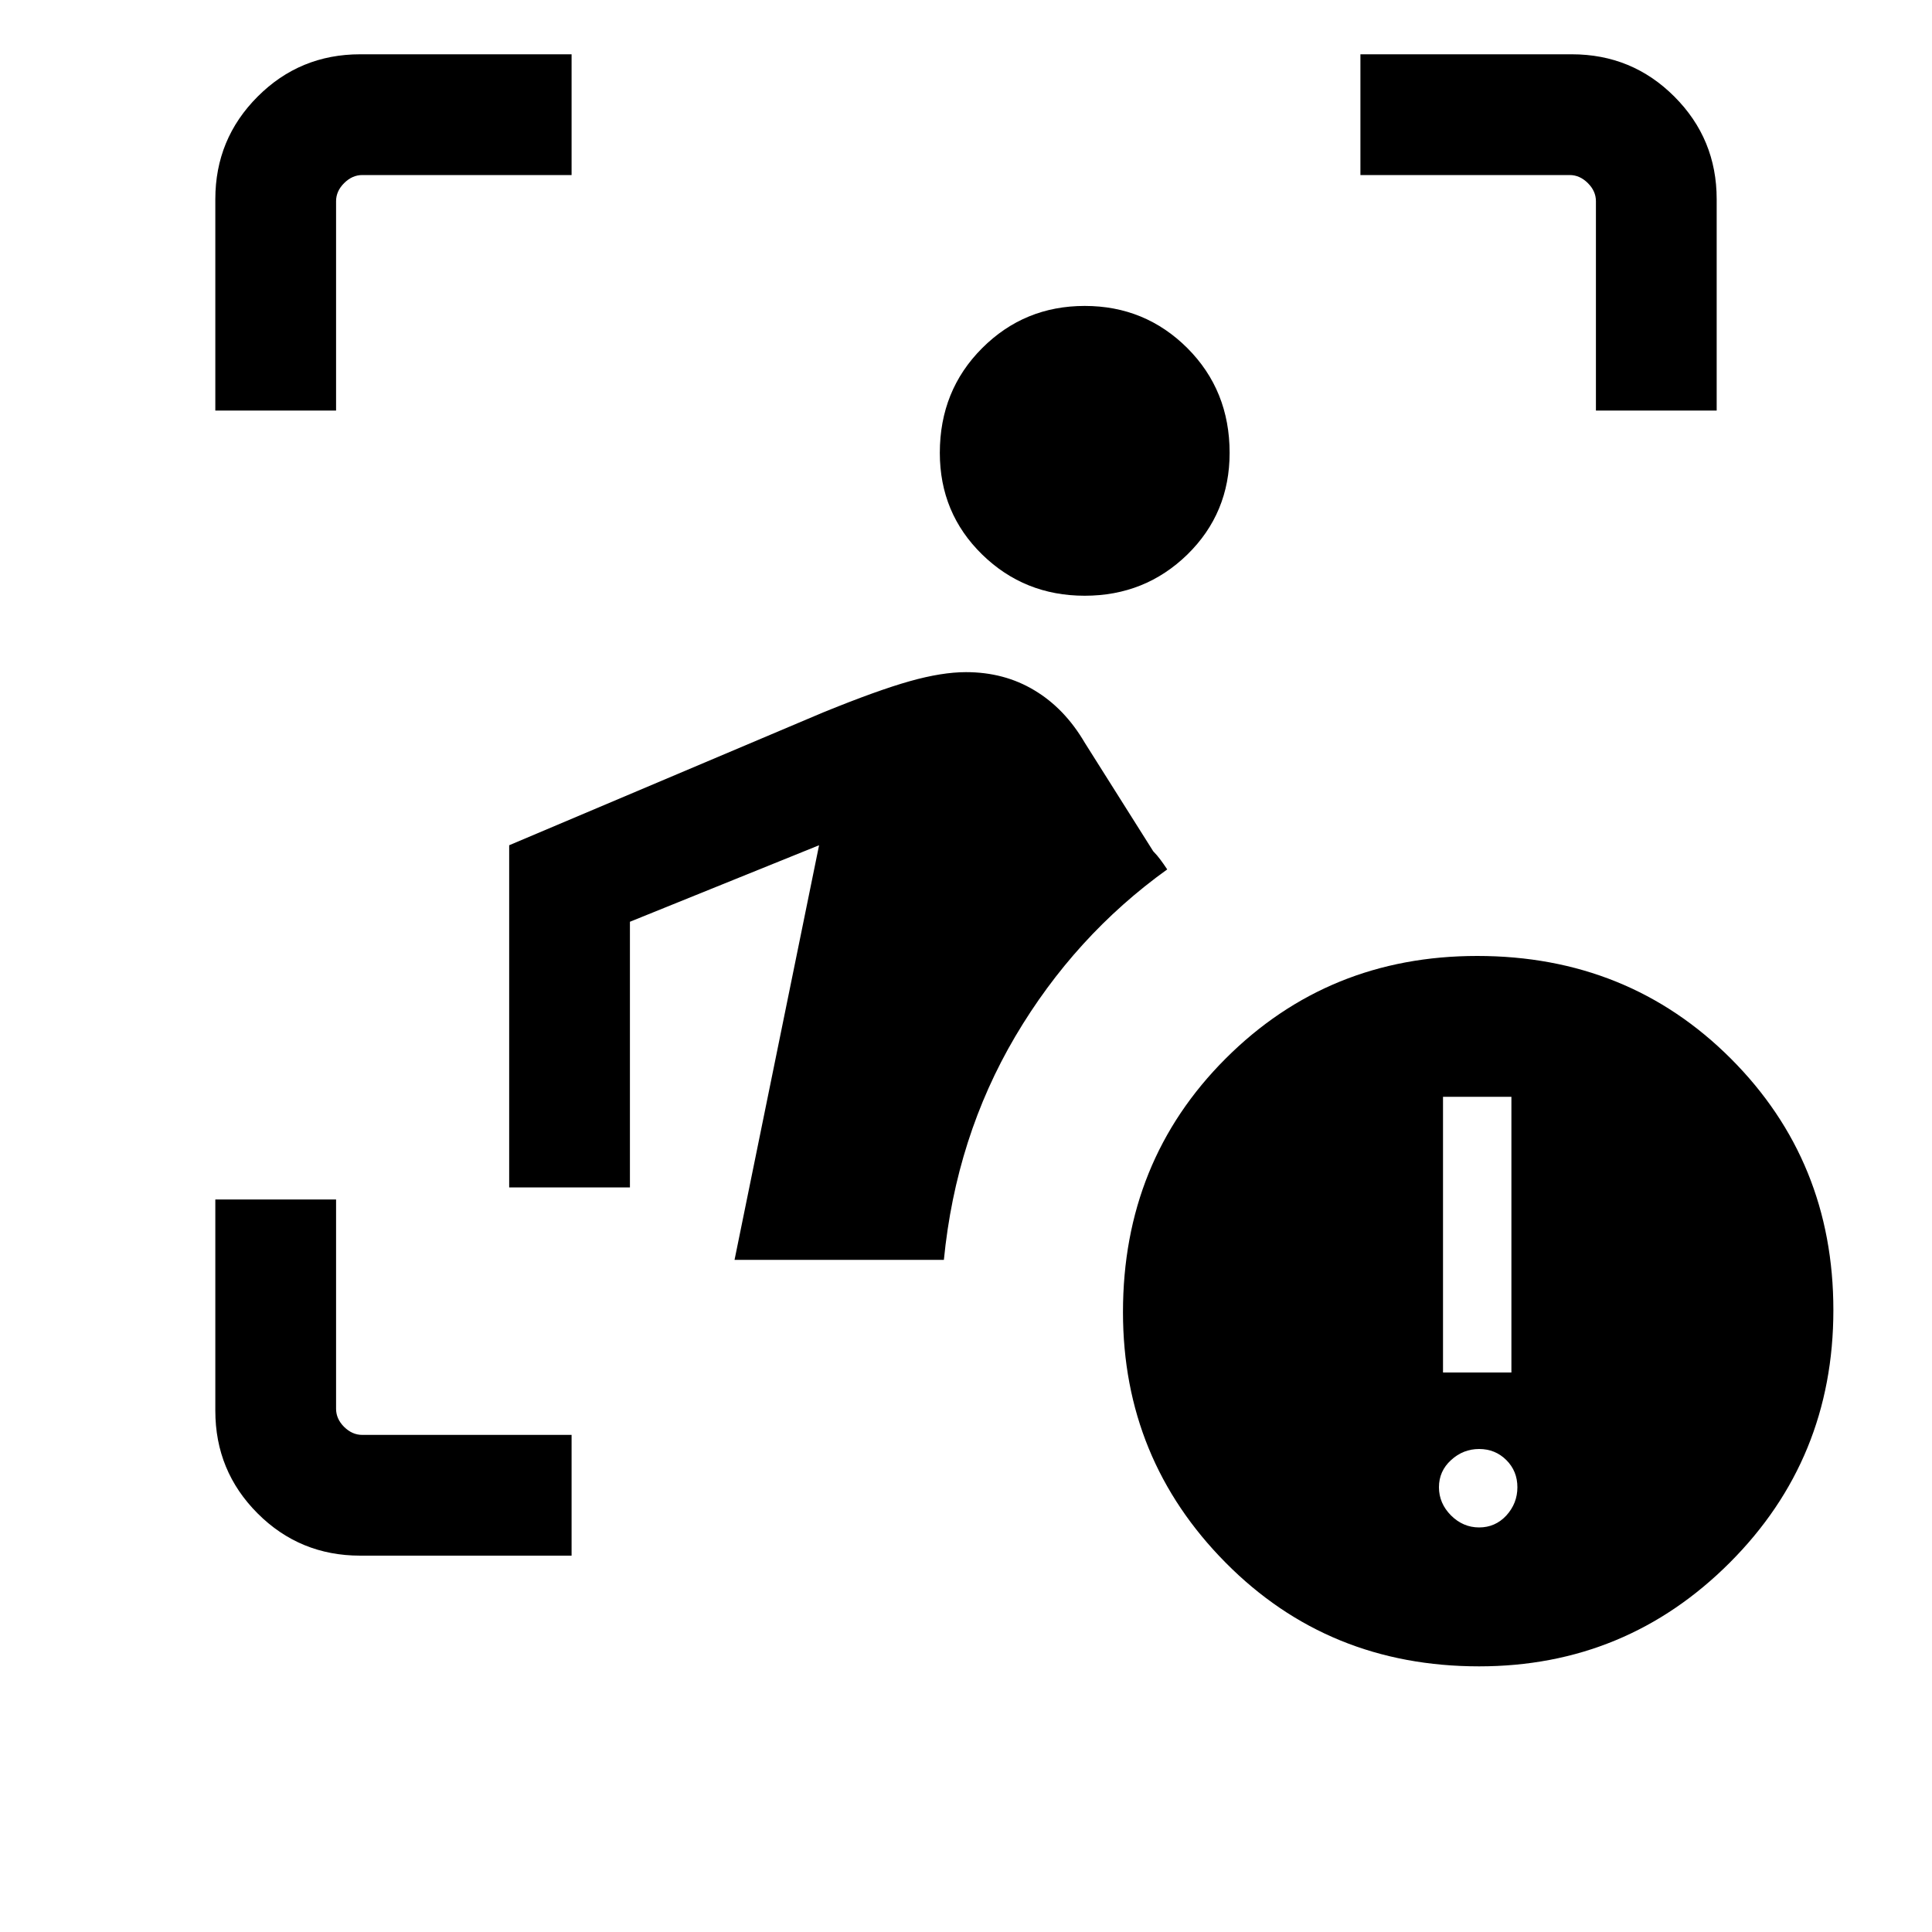 <svg xmlns="http://www.w3.org/2000/svg" height="20" width="20"><path d="M3.729 16.104q-.625 0-1.062-.437-.438-.438-.438-1.063v-2.187h1.25v2.166q0 .105.083.188.084.083.188.083h2.167v1.25Zm3.875-3.062.875-4.292-1.958.792v2.75h-1.25V8.75l3.25-1.375q.562-.229.896-.323.333-.094.583-.094.396 0 .708.188.313.187.521.542l.709 1.124q.041.042.072.084.032.042.073.104-.958.688-1.573 1.729-.614 1.042-.739 2.313Zm3.625-6.875q-.625 0-1.062-.427-.438-.428-.438-1.052 0-.646.438-1.084.437-.437 1.062-.437t1.063.437q.437.438.437 1.084 0 .624-.437 1.052-.438.427-1.063.427Zm-9-1.917V2.062q0-.624.438-1.062.437-.438 1.062-.438h2.188v1.25H3.75q-.104 0-.188.084-.083.083-.083.187V4.25Zm14.292 0V2.083q0-.104-.083-.187-.084-.084-.188-.084h-2.167V.562h2.188q.625 0 1.062.438.438.438.438 1.062V4.25Zm-1.209 13q-1.562 0-2.624-1.073-1.063-1.073-1.063-2.594 0-1.562 1.063-2.625 1.062-1.062 2.604-1.062 1.562 0 2.625 1.062 1.062 1.063 1.062 2.604 0 1.542-1.073 2.615-1.073 1.073-2.594 1.073Zm-.374-3.042h.708v-2.854h-.708Zm.374 1.604q.167 0 .282-.124.114-.126.114-.292 0-.167-.114-.281-.115-.115-.282-.115-.166 0-.291.115-.125.114-.125.281 0 .166.125.292.125.124.291.124Z"/></svg>